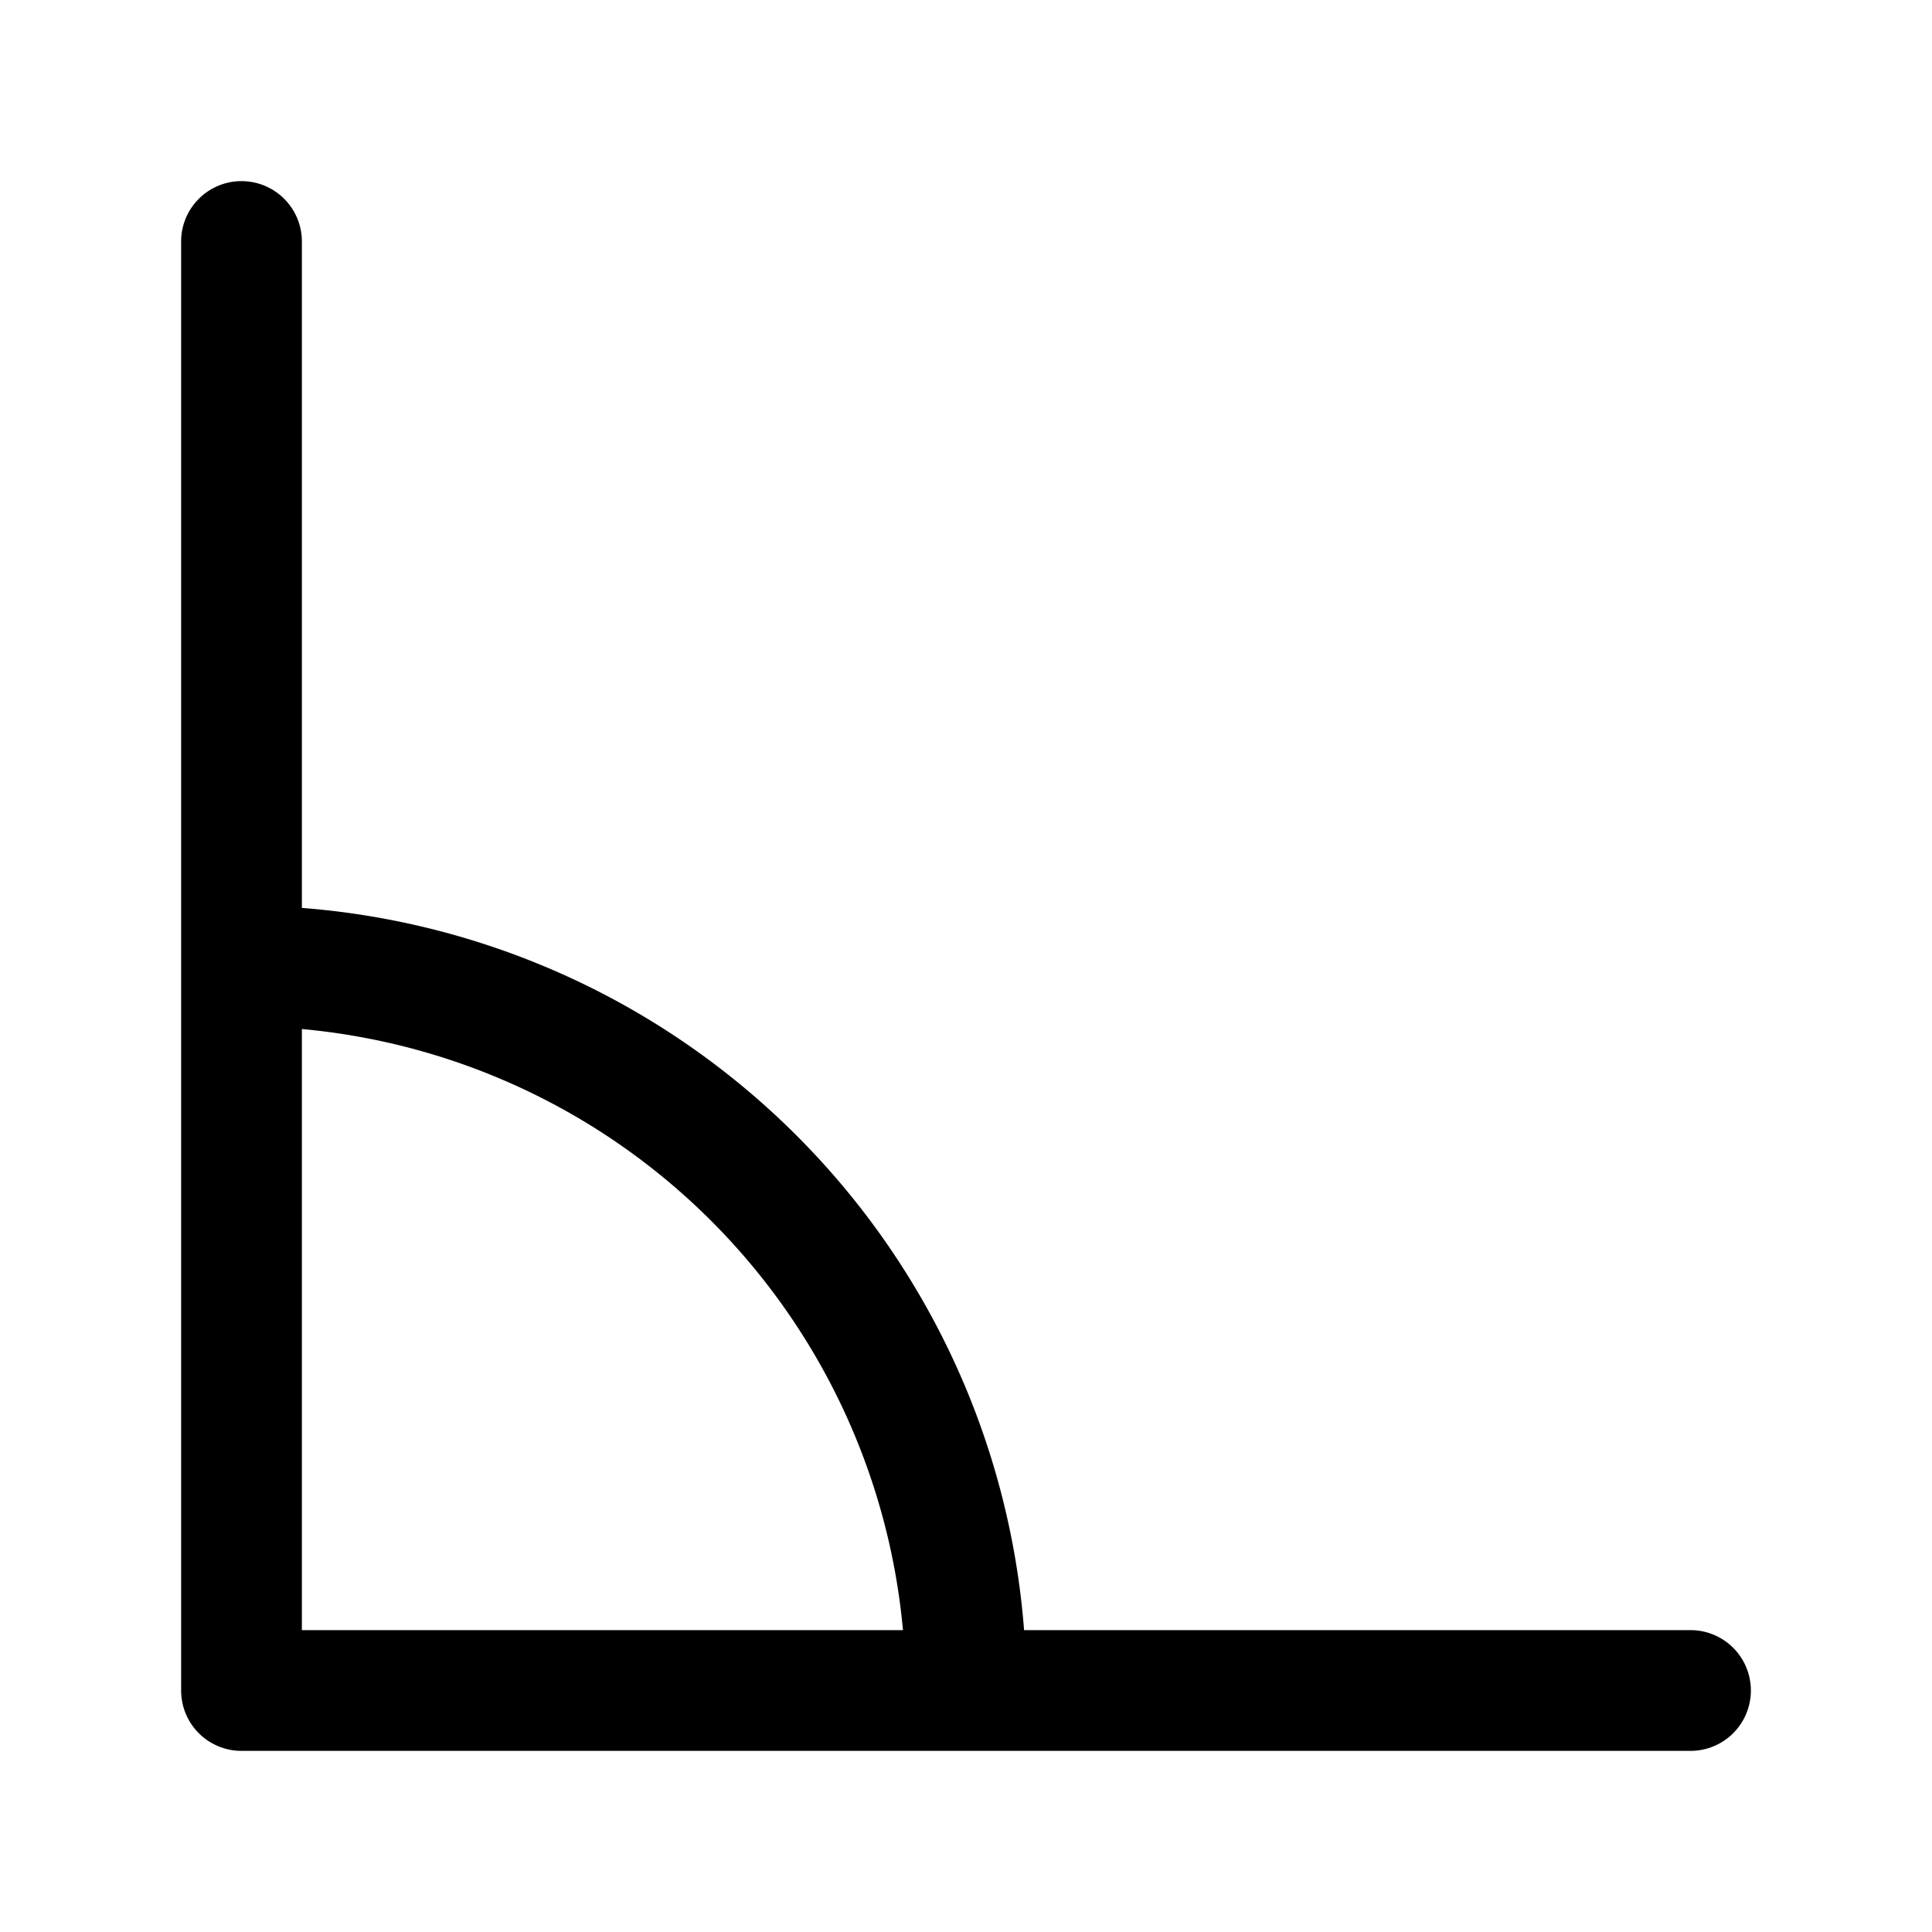 <svg xmlns="http://www.w3.org/2000/svg" width="16" height="16" fill="currentColor" viewBox="0 0 16 16">
  <path fill-rule="evenodd" d="M2 1.5a.5.5 0 0 1 .5.5v5.519A6.5 6.5 0 0 1 8.481 13.5H14a.5.5 0 0 1 0 1H2a.5.5 0 0 1-.5-.5V2a.5.5 0 0 1 .5-.5Zm5.478 12A5.501 5.501 0 0 0 2.5 8.522V13.5h4.978Z" clip-rule="evenodd"/>
</svg>
